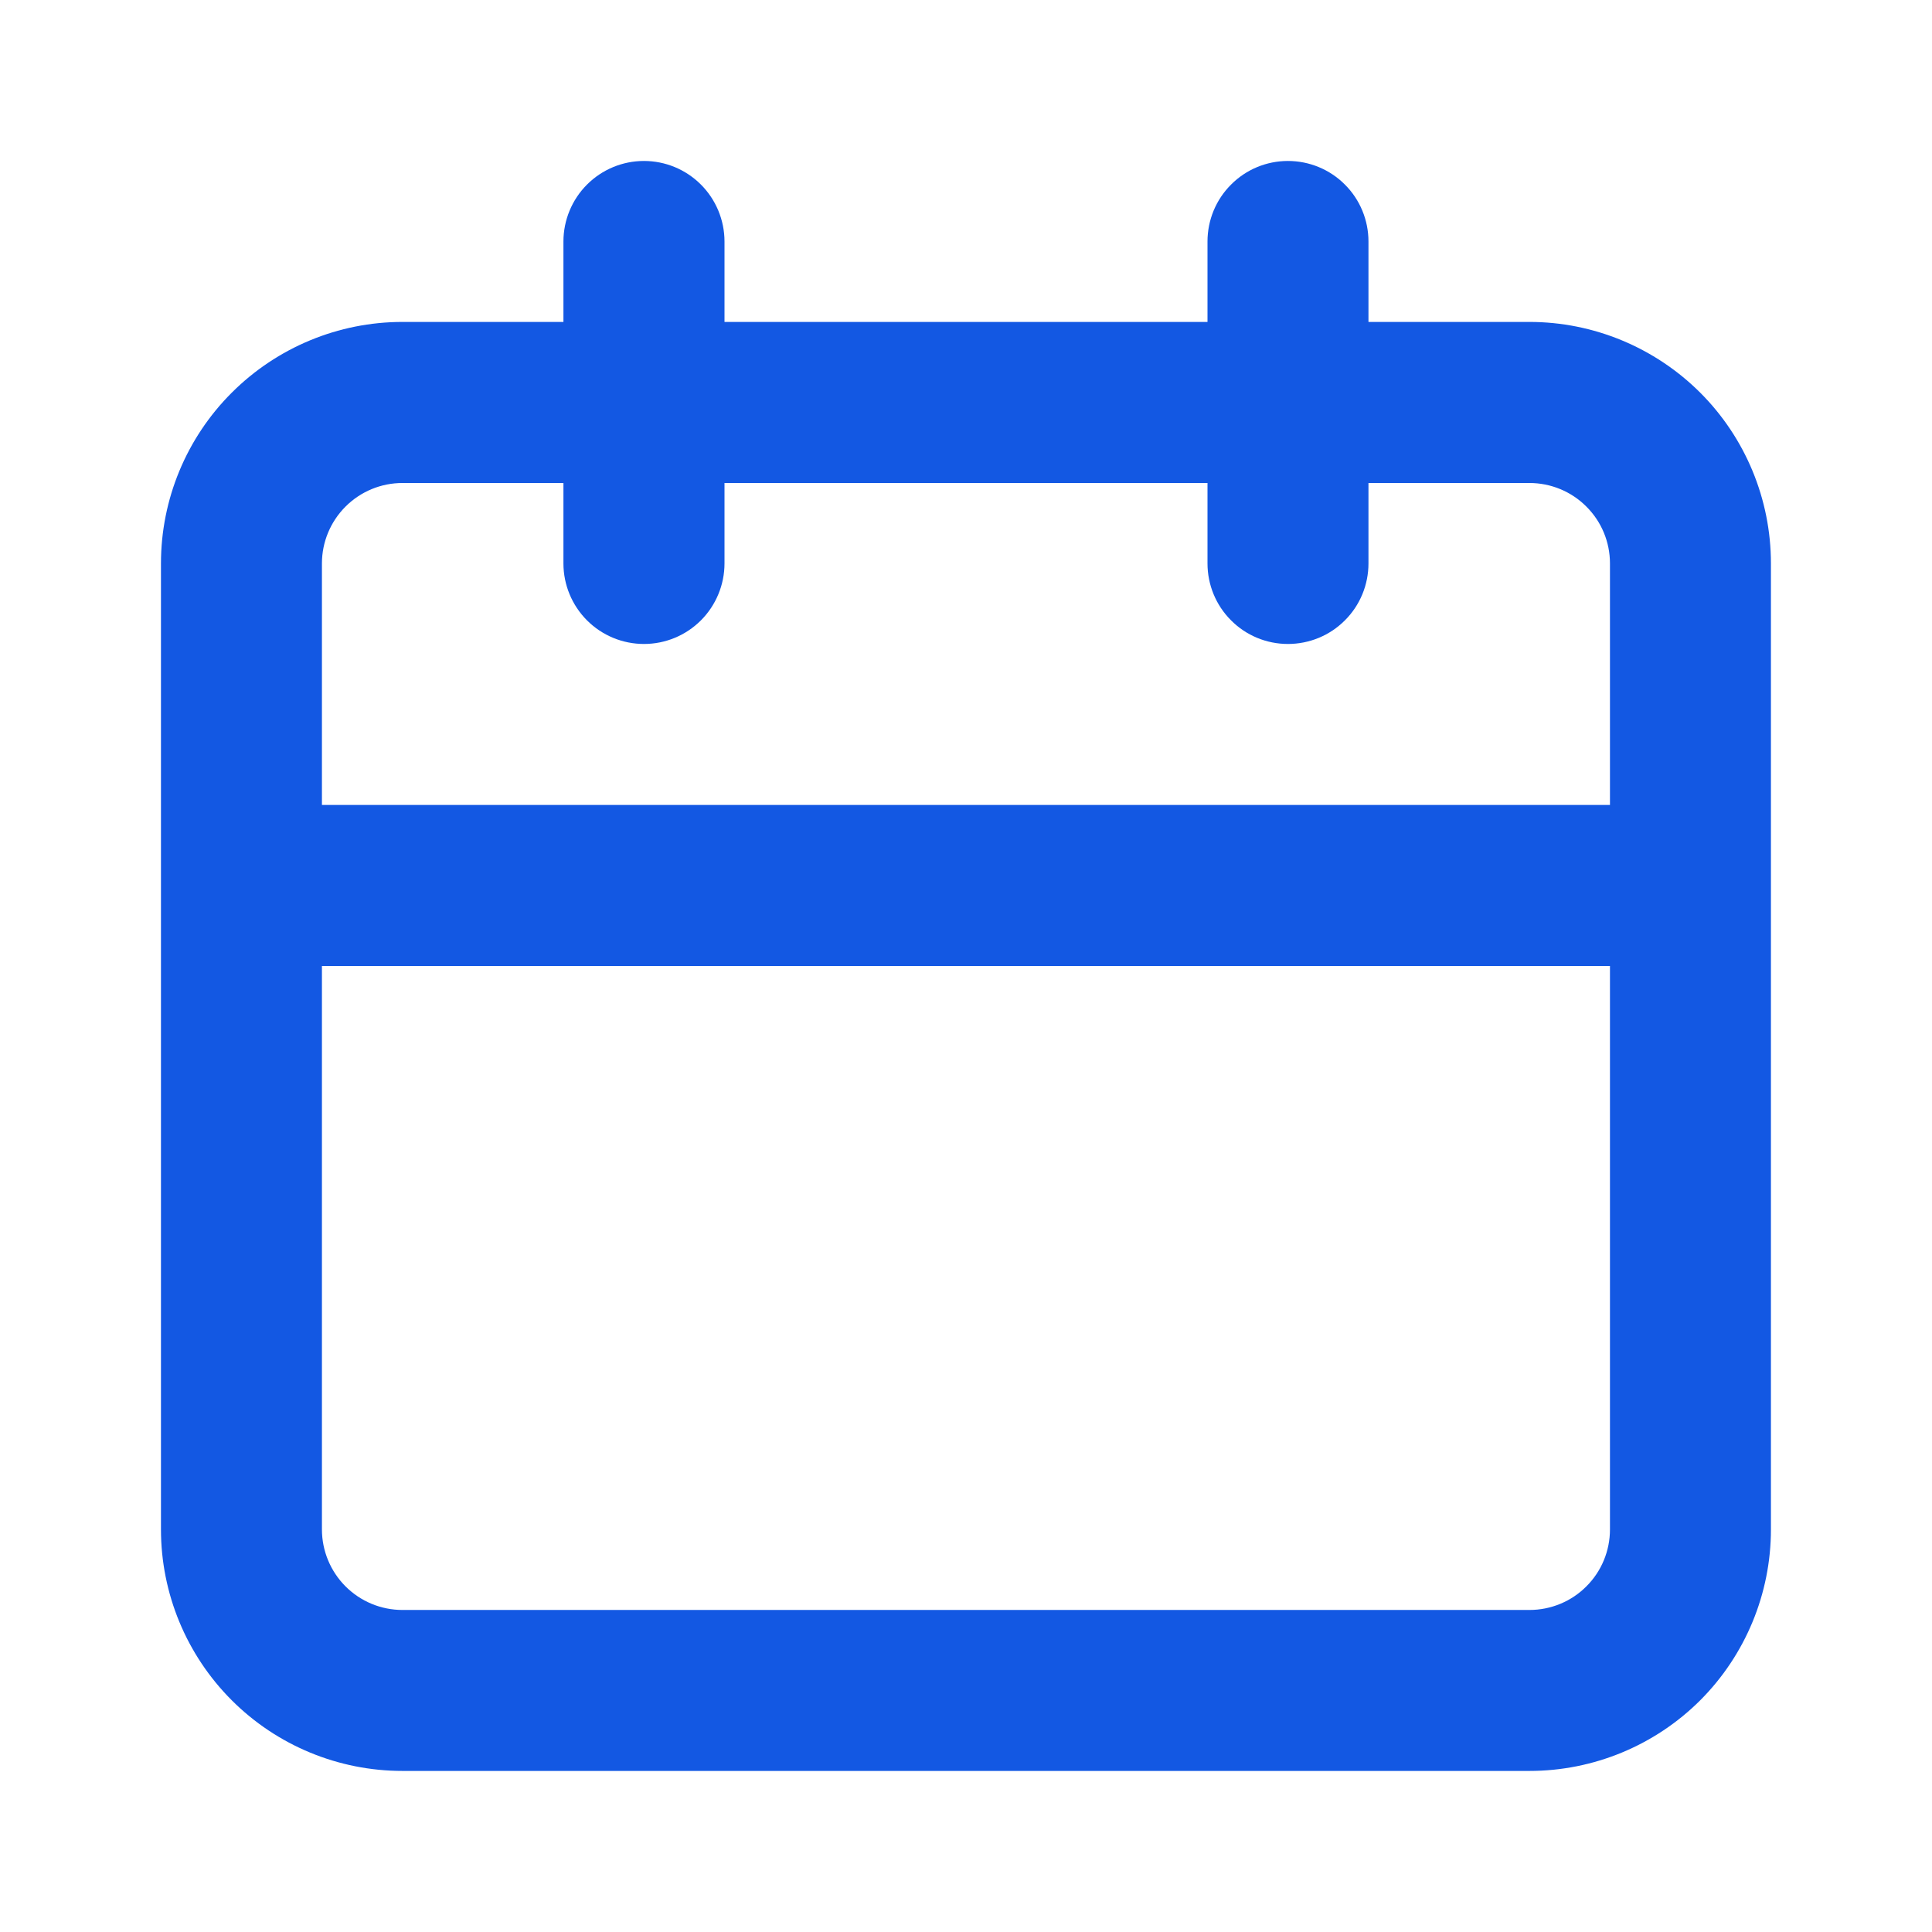 <svg width="19" height="19" viewBox="0 0 19 19" fill="none" xmlns="http://www.w3.org/2000/svg">
<path d="M15.041 3.166H13.458V2.375C13.458 2.165 13.375 1.963 13.226 1.815C13.078 1.666 12.876 1.583 12.666 1.583C12.456 1.583 12.255 1.666 12.107 1.815C11.958 1.963 11.875 2.165 11.875 2.375V3.166H7.125V2.375C7.125 2.165 7.041 1.963 6.893 1.815C6.744 1.666 6.543 1.583 6.333 1.583C6.123 1.583 5.922 1.666 5.773 1.815C5.625 1.963 5.541 2.165 5.541 2.375V3.166H3.958C3.328 3.166 2.724 3.417 2.279 3.862C1.833 4.307 1.583 4.911 1.583 5.541V15.041C1.583 15.671 1.833 16.275 2.279 16.721C2.724 17.166 3.328 17.416 3.958 17.416H15.041C15.671 17.416 16.275 17.166 16.721 16.721C17.166 16.275 17.416 15.671 17.416 15.041V5.541C17.416 4.911 17.166 4.307 16.721 3.862C16.275 3.417 15.671 3.166 15.041 3.166ZM15.833 15.041C15.833 15.251 15.75 15.453 15.601 15.601C15.453 15.75 15.251 15.833 15.041 15.833H3.958C3.748 15.833 3.547 15.75 3.398 15.601C3.25 15.453 3.166 15.251 3.166 15.041V9.5H15.833V15.041ZM15.833 7.916H3.166V5.541C3.166 5.331 3.25 5.13 3.398 4.982C3.547 4.833 3.748 4.75 3.958 4.75H5.541V5.541C5.541 5.751 5.625 5.953 5.773 6.101C5.922 6.25 6.123 6.333 6.333 6.333C6.543 6.333 6.744 6.25 6.893 6.101C7.041 5.953 7.125 5.751 7.125 5.541V4.75H11.875V5.541C11.875 5.751 11.958 5.953 12.107 6.101C12.255 6.25 12.456 6.333 12.666 6.333C12.876 6.333 13.078 6.25 13.226 6.101C13.375 5.953 13.458 5.751 13.458 5.541V4.75H15.041C15.251 4.75 15.453 4.833 15.601 4.982C15.75 5.13 15.833 5.331 15.833 5.541V7.916Z" fill="#1358E3"/>
</svg>
